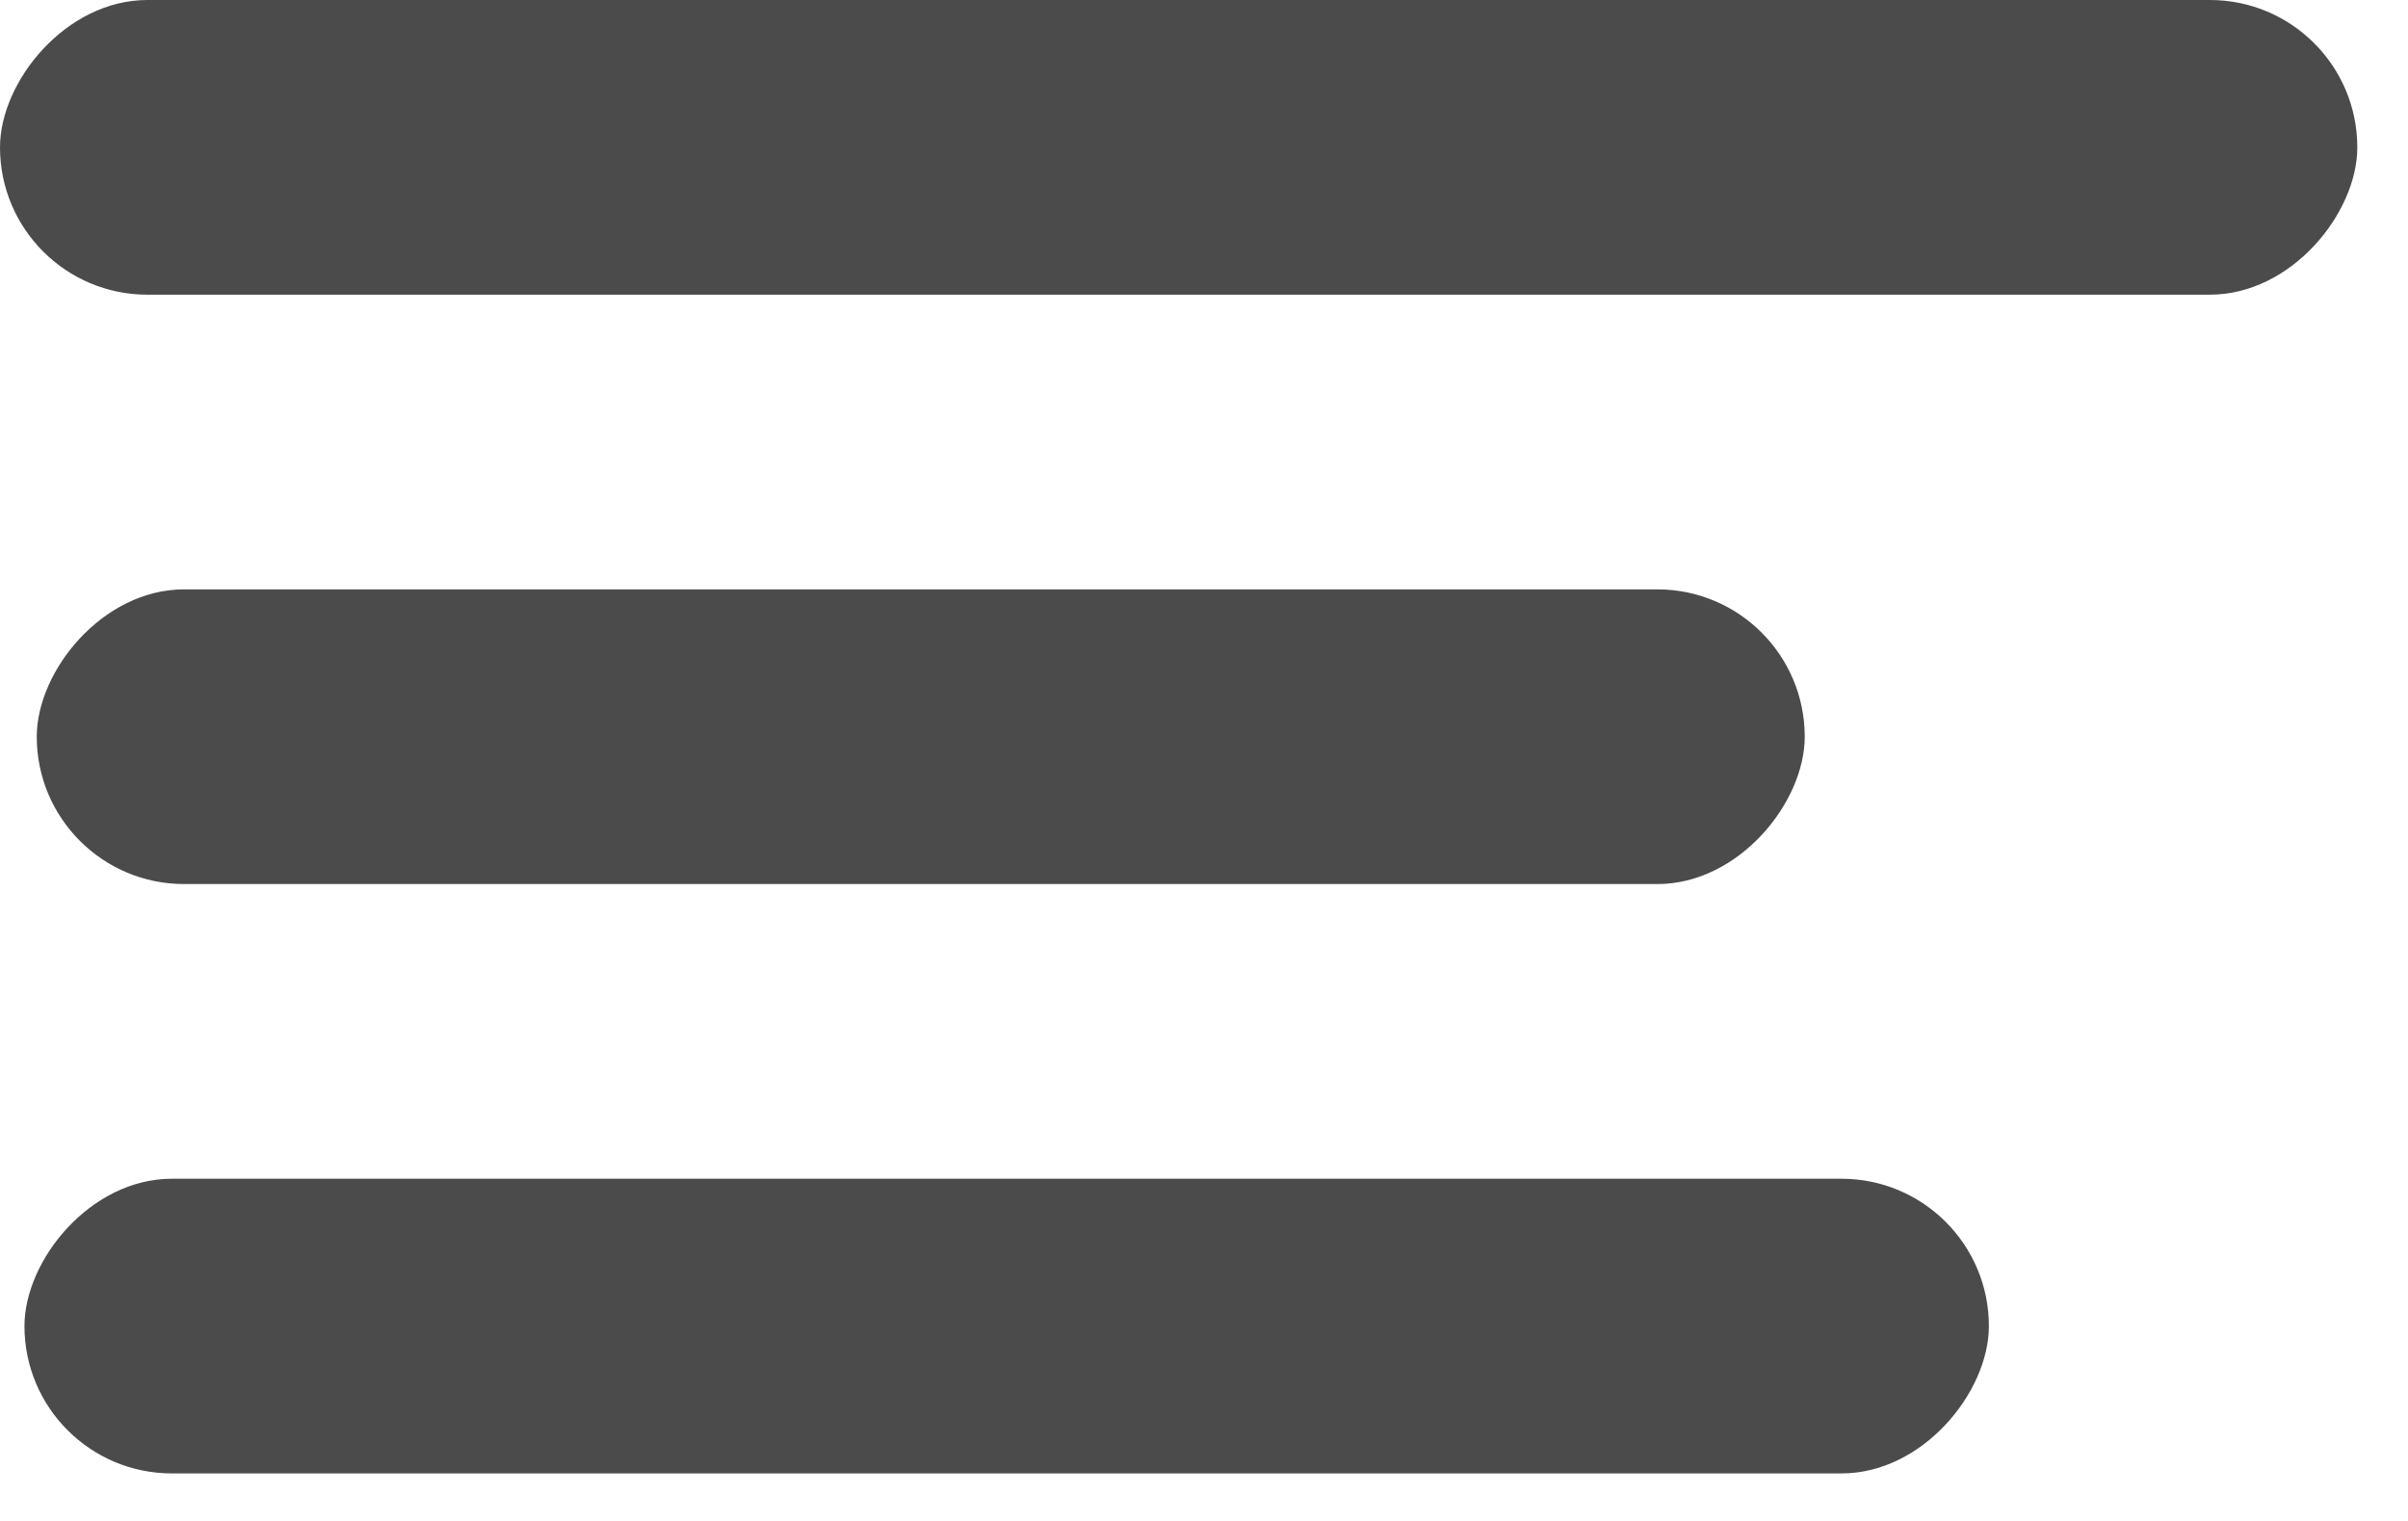 <svg width="19" height="12" viewBox="0 0 19 12" fill="none" xmlns="http://www.w3.org/2000/svg">
<rect width="18.6" height="2.325" rx="1.163" transform="matrix(-1 0 0 1 18.6 0)" fill="#4B4B4B"/>
<rect width="13.95" height="2.325" rx="1.163" transform="matrix(-1 0 0 1 14.24 4.65)" fill="#4B4B4B"/>
<rect width="15.5" height="2.325" rx="1.163" transform="matrix(-1 0 0 1 15.693 9.3)" fill="#4B4B4B"/>
</svg>
